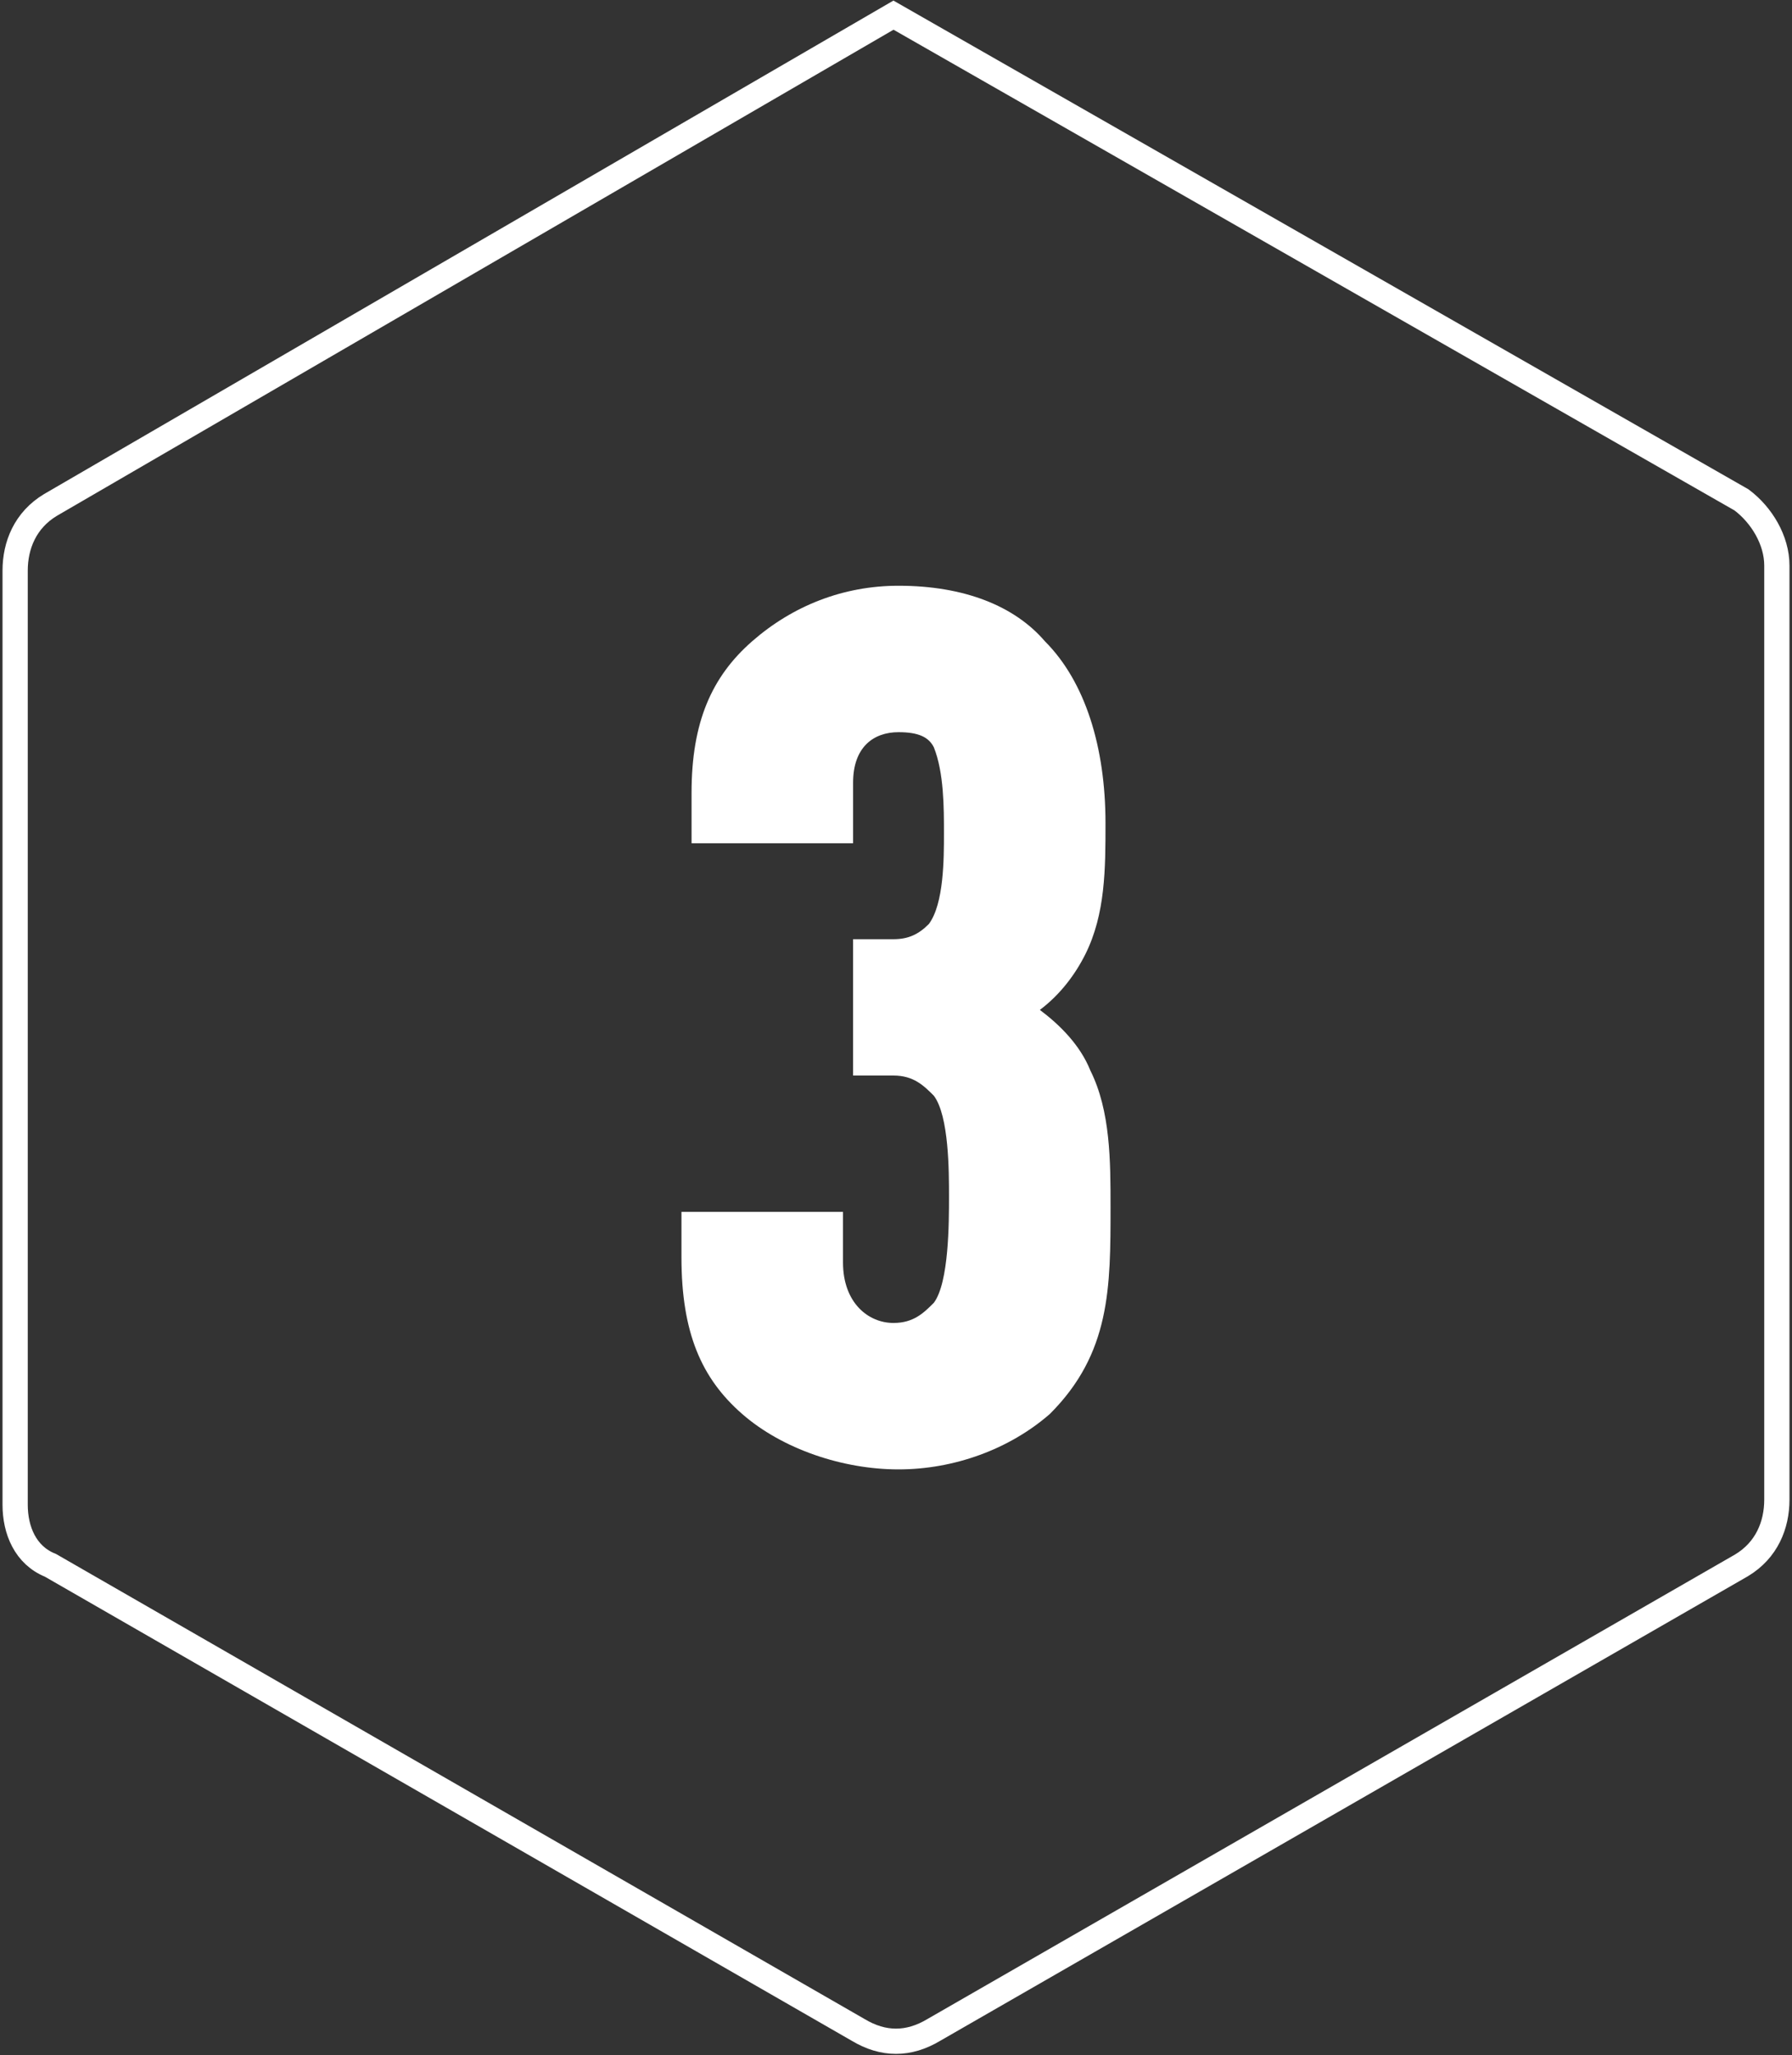 <?xml version="1.0" encoding="utf-8"?>
<!-- Generator: Adobe Illustrator 20.1.0, SVG Export Plug-In . SVG Version: 6.00 Build 0)  -->
<svg version="1.1" id="Layer_1" xmlns="http://www.w3.org/2000/svg" xmlns:xlink="http://www.w3.org/1999/xlink" x="0px" y="0px"
	 viewBox="0 0 35.5 40.7" style="enable-background:new 0 0 35.5 40.7;" xml:space="preserve">
<rect x="0" y="0" width="35.5" height="40.7" fill="#333333" stroke="none"/>
<style type="text/css">
	.st0{clip-path:url(#SVGID_2_);fill:none;stroke:#FFFFFF;stroke-width:0.5;stroke-miterlimit:10;}
	.st1{clip-path:url(#SVGID_2_);fill:#FFFFFF;}
</style>
<g>
	<defs>
		<rect id="SVGID_1_" y="0" width="35.5" height="40.7"/>
	</defs>
	<clipPath id="SVGID_2_">
		<use xlink:href="#SVGID_1_"  style="overflow:visible;"/>
	</clipPath>
	<path class="st0" d="M1,31l16,9.2c0.5,0.3,1,0.3,1.5,0l16-9.2c0.5-0.3,0.7-0.8,0.7-1.3V11.2c0-0.5-0.3-1-0.7-1.3L17.7,0.3L1,10
		c-0.5,0.3-0.7,0.8-0.7,1.3v18.5C0.3,30.3,0.5,30.8,1,31z"/>
	<path class="st1" d="M20.8,28c-0.8,0.7-1.9,1.1-3,1.1s-2.3-0.4-3.1-1.1c-0.8-0.7-1.2-1.6-1.2-3.1V24h3.2v1c0,0.8,0.5,1.2,1,1.2
		c0.4,0,0.6-0.2,0.8-0.4c0.3-0.4,0.3-1.6,0.3-2.1s0-1.6-0.3-2c-0.2-0.2-0.4-0.4-0.8-0.4h-0.8v-2.7h0.8c0.3,0,0.5-0.1,0.7-0.3
		c0.3-0.4,0.3-1.3,0.3-1.8c0-0.5,0-1.2-0.2-1.7c-0.1-0.2-0.3-0.3-0.7-0.3c-0.5,0-0.9,0.3-0.9,1v1.2h-3.2v-1c0-1.4,0.4-2.3,1.2-3
		c0.8-0.7,1.8-1.1,2.9-1.1c1.3,0,2.3,0.4,2.9,1.1c0.8,0.8,1.2,2.1,1.2,3.6c0,0.9,0,1.8-0.4,2.6c-0.2,0.4-0.5,0.8-0.9,1.1
		c0.4,0.3,0.8,0.7,1,1.2C22,22,22,23,22,23.9C22,25.5,22,26.8,20.8,28"/>
</g>
</svg>
